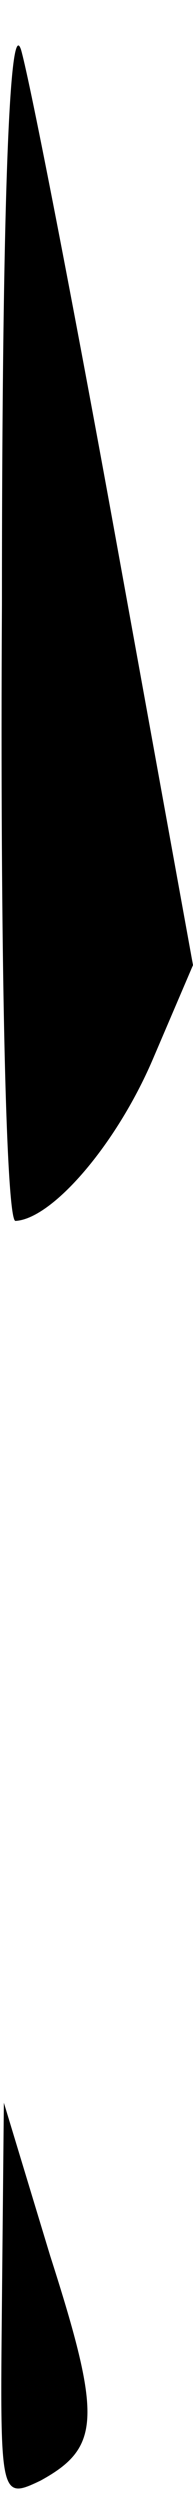 <?xml version="1.0" standalone="no"?>
<!DOCTYPE svg PUBLIC "-//W3C//DTD SVG 20010904//EN"
 "http://www.w3.org/TR/2001/REC-SVG-20010904/DTD/svg10.dtd">
<svg version="1.0" xmlns="http://www.w3.org/2000/svg"
 width="10pt" height="129pt" viewBox="0 0 10 129"
 preserveAspectRatio="xMidYMid meet">
<g transform="translate(0,129) scale(0.1,-0.1)"
fill="#000000" stroke="none">
<path fill="#000000" stroke="none" d="M1 978 c-1 -175 2 -318 7 -318 19 1 52
39 71 83 l21 49 -40 220 c-22 121 -44 234 -49 252 -6 20 -10 -78 -10 -286z"/>
<path fill="#000000" stroke="none" d="M1 102 c-1 -101 -1 -102 20 -92 31 17
32 32 5 116 l-24 79 -1 -103z"/>
</g>
</svg>
